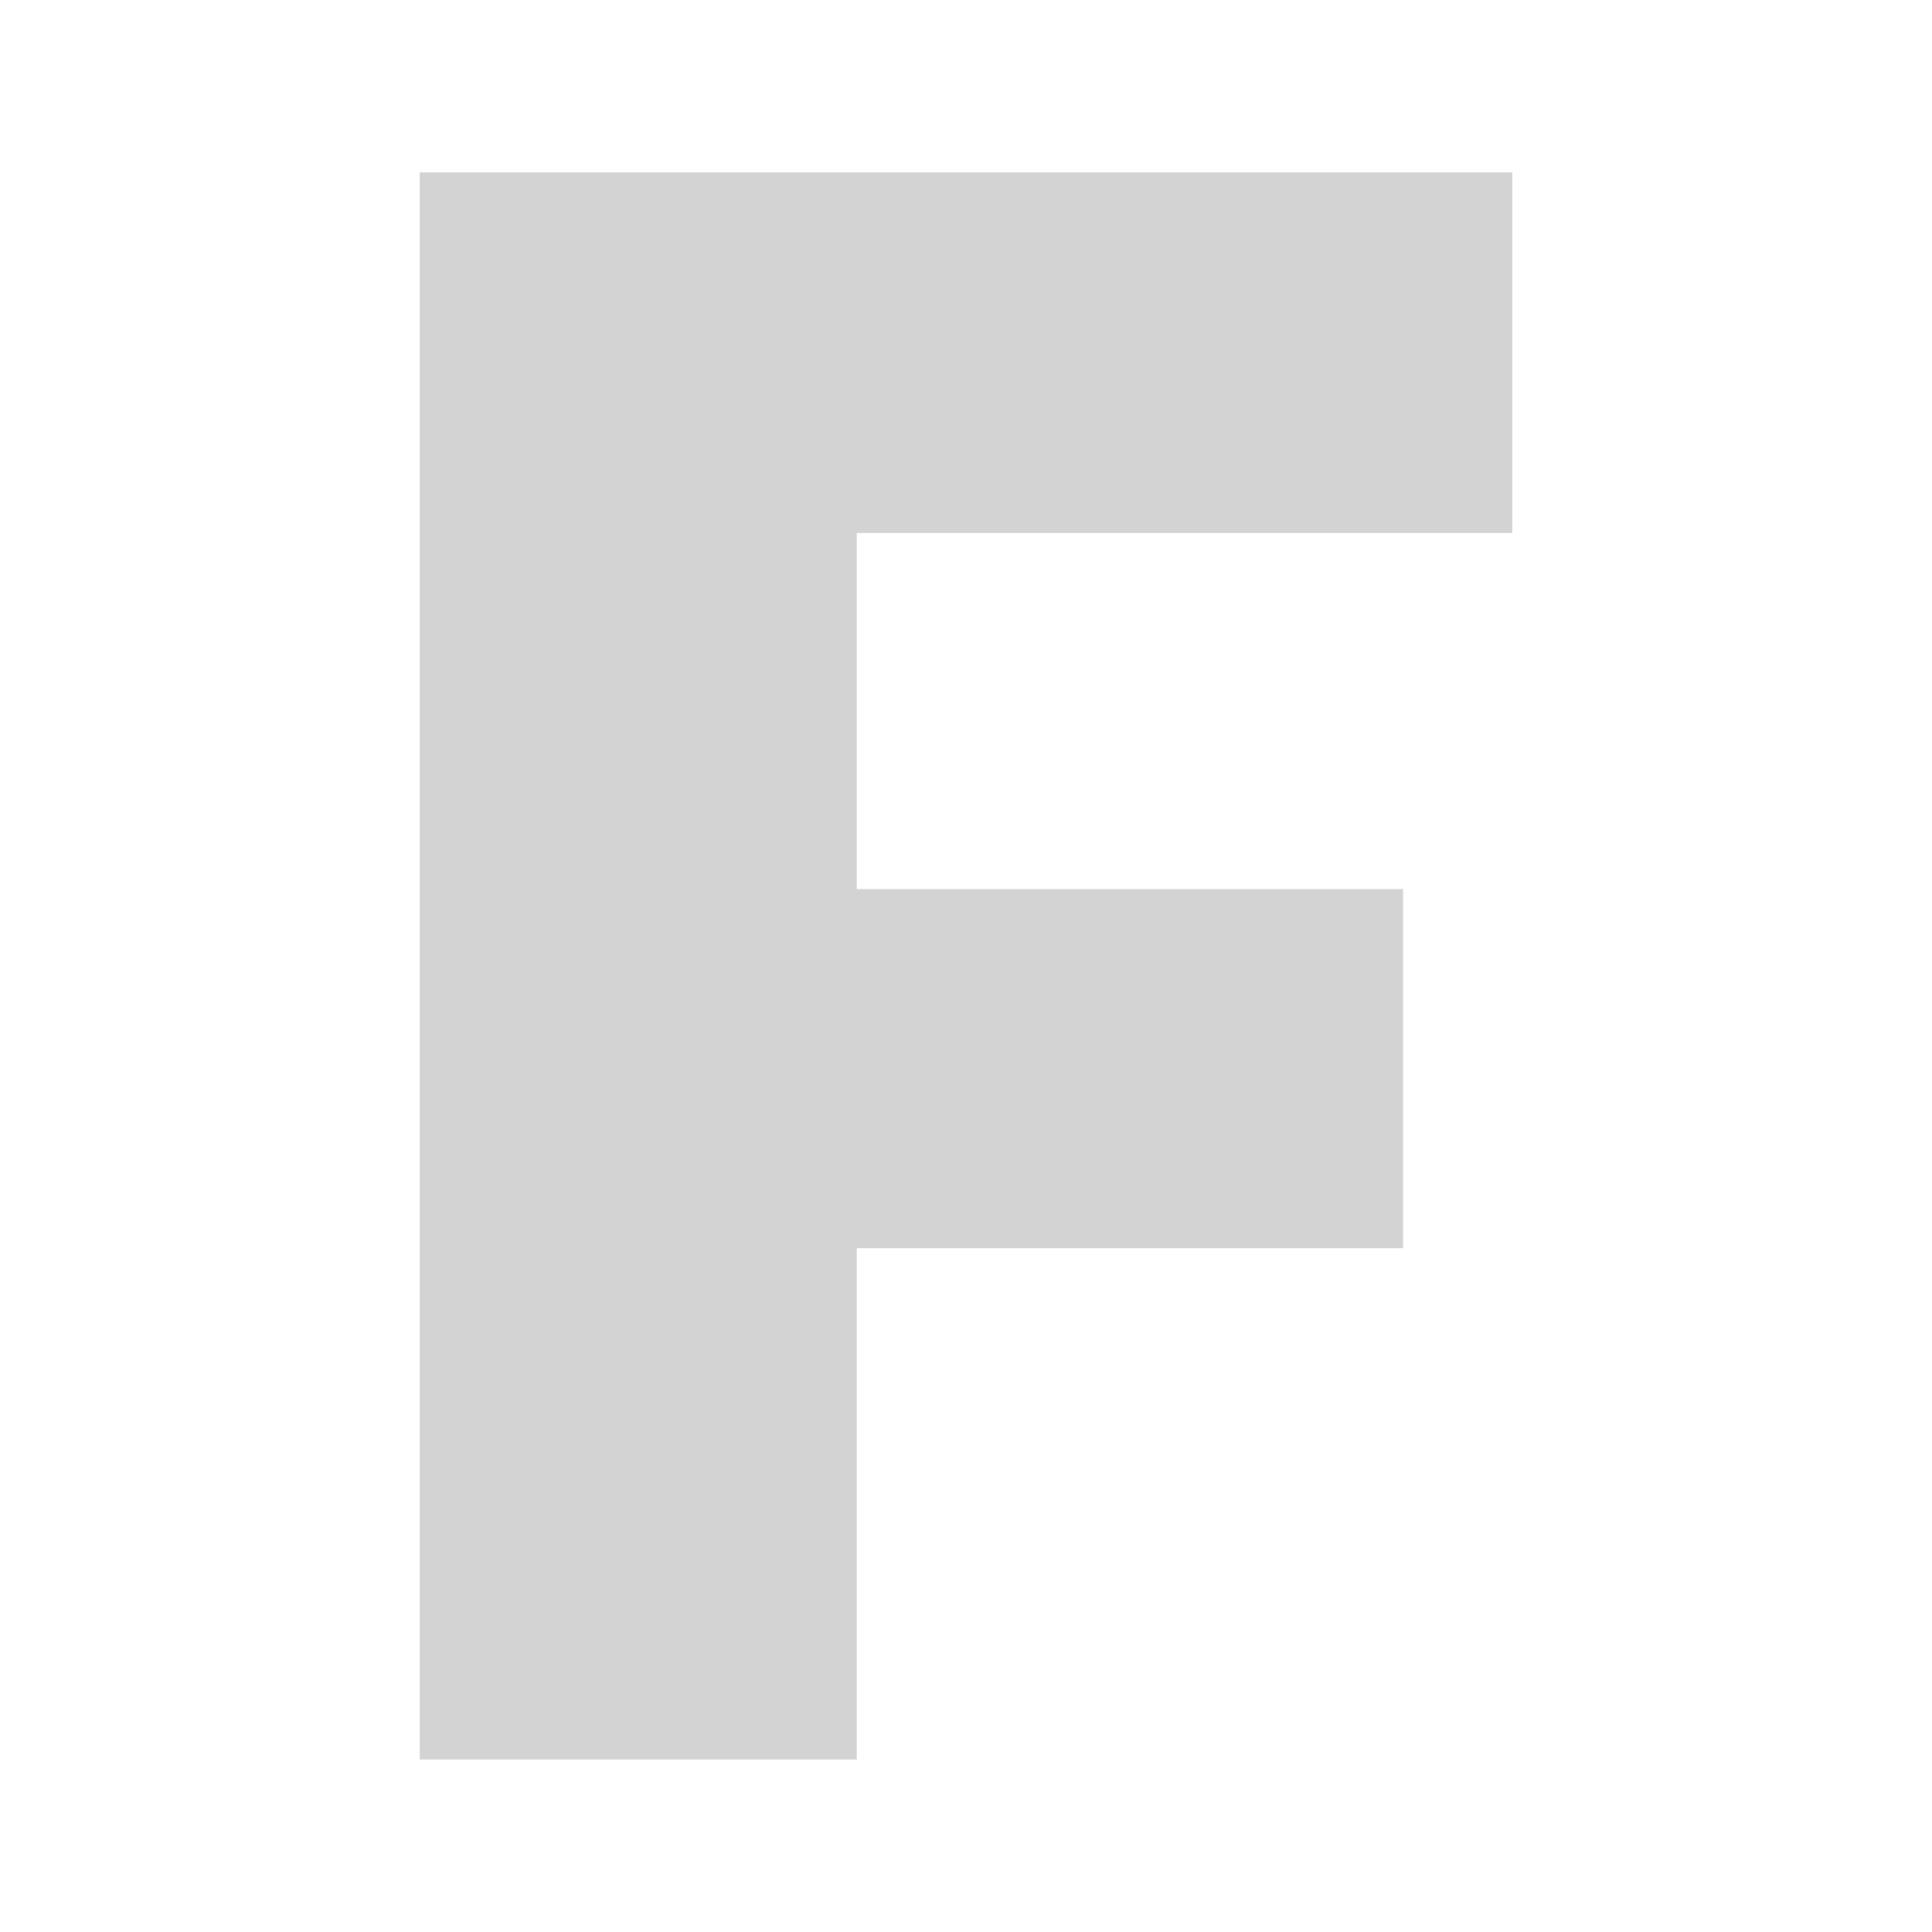<svg version="1.1" xmlns="http://www.w3.org/2000/svg" xmlns:xlink="http://www.w3.org/1999/xlink" x="0px" y="0px" width="25px" height="25px" viewBox="0 0 12 13" enable-background="new 0 0 12 13" xml:space="preserve">
    <path class="hi" fill="#D3D3D3" d="M9.676,3.587H5.265v2.395h3.676v2.417H5.265v3.44H2.324V1.16h7.352V3.587z"/>
</svg>